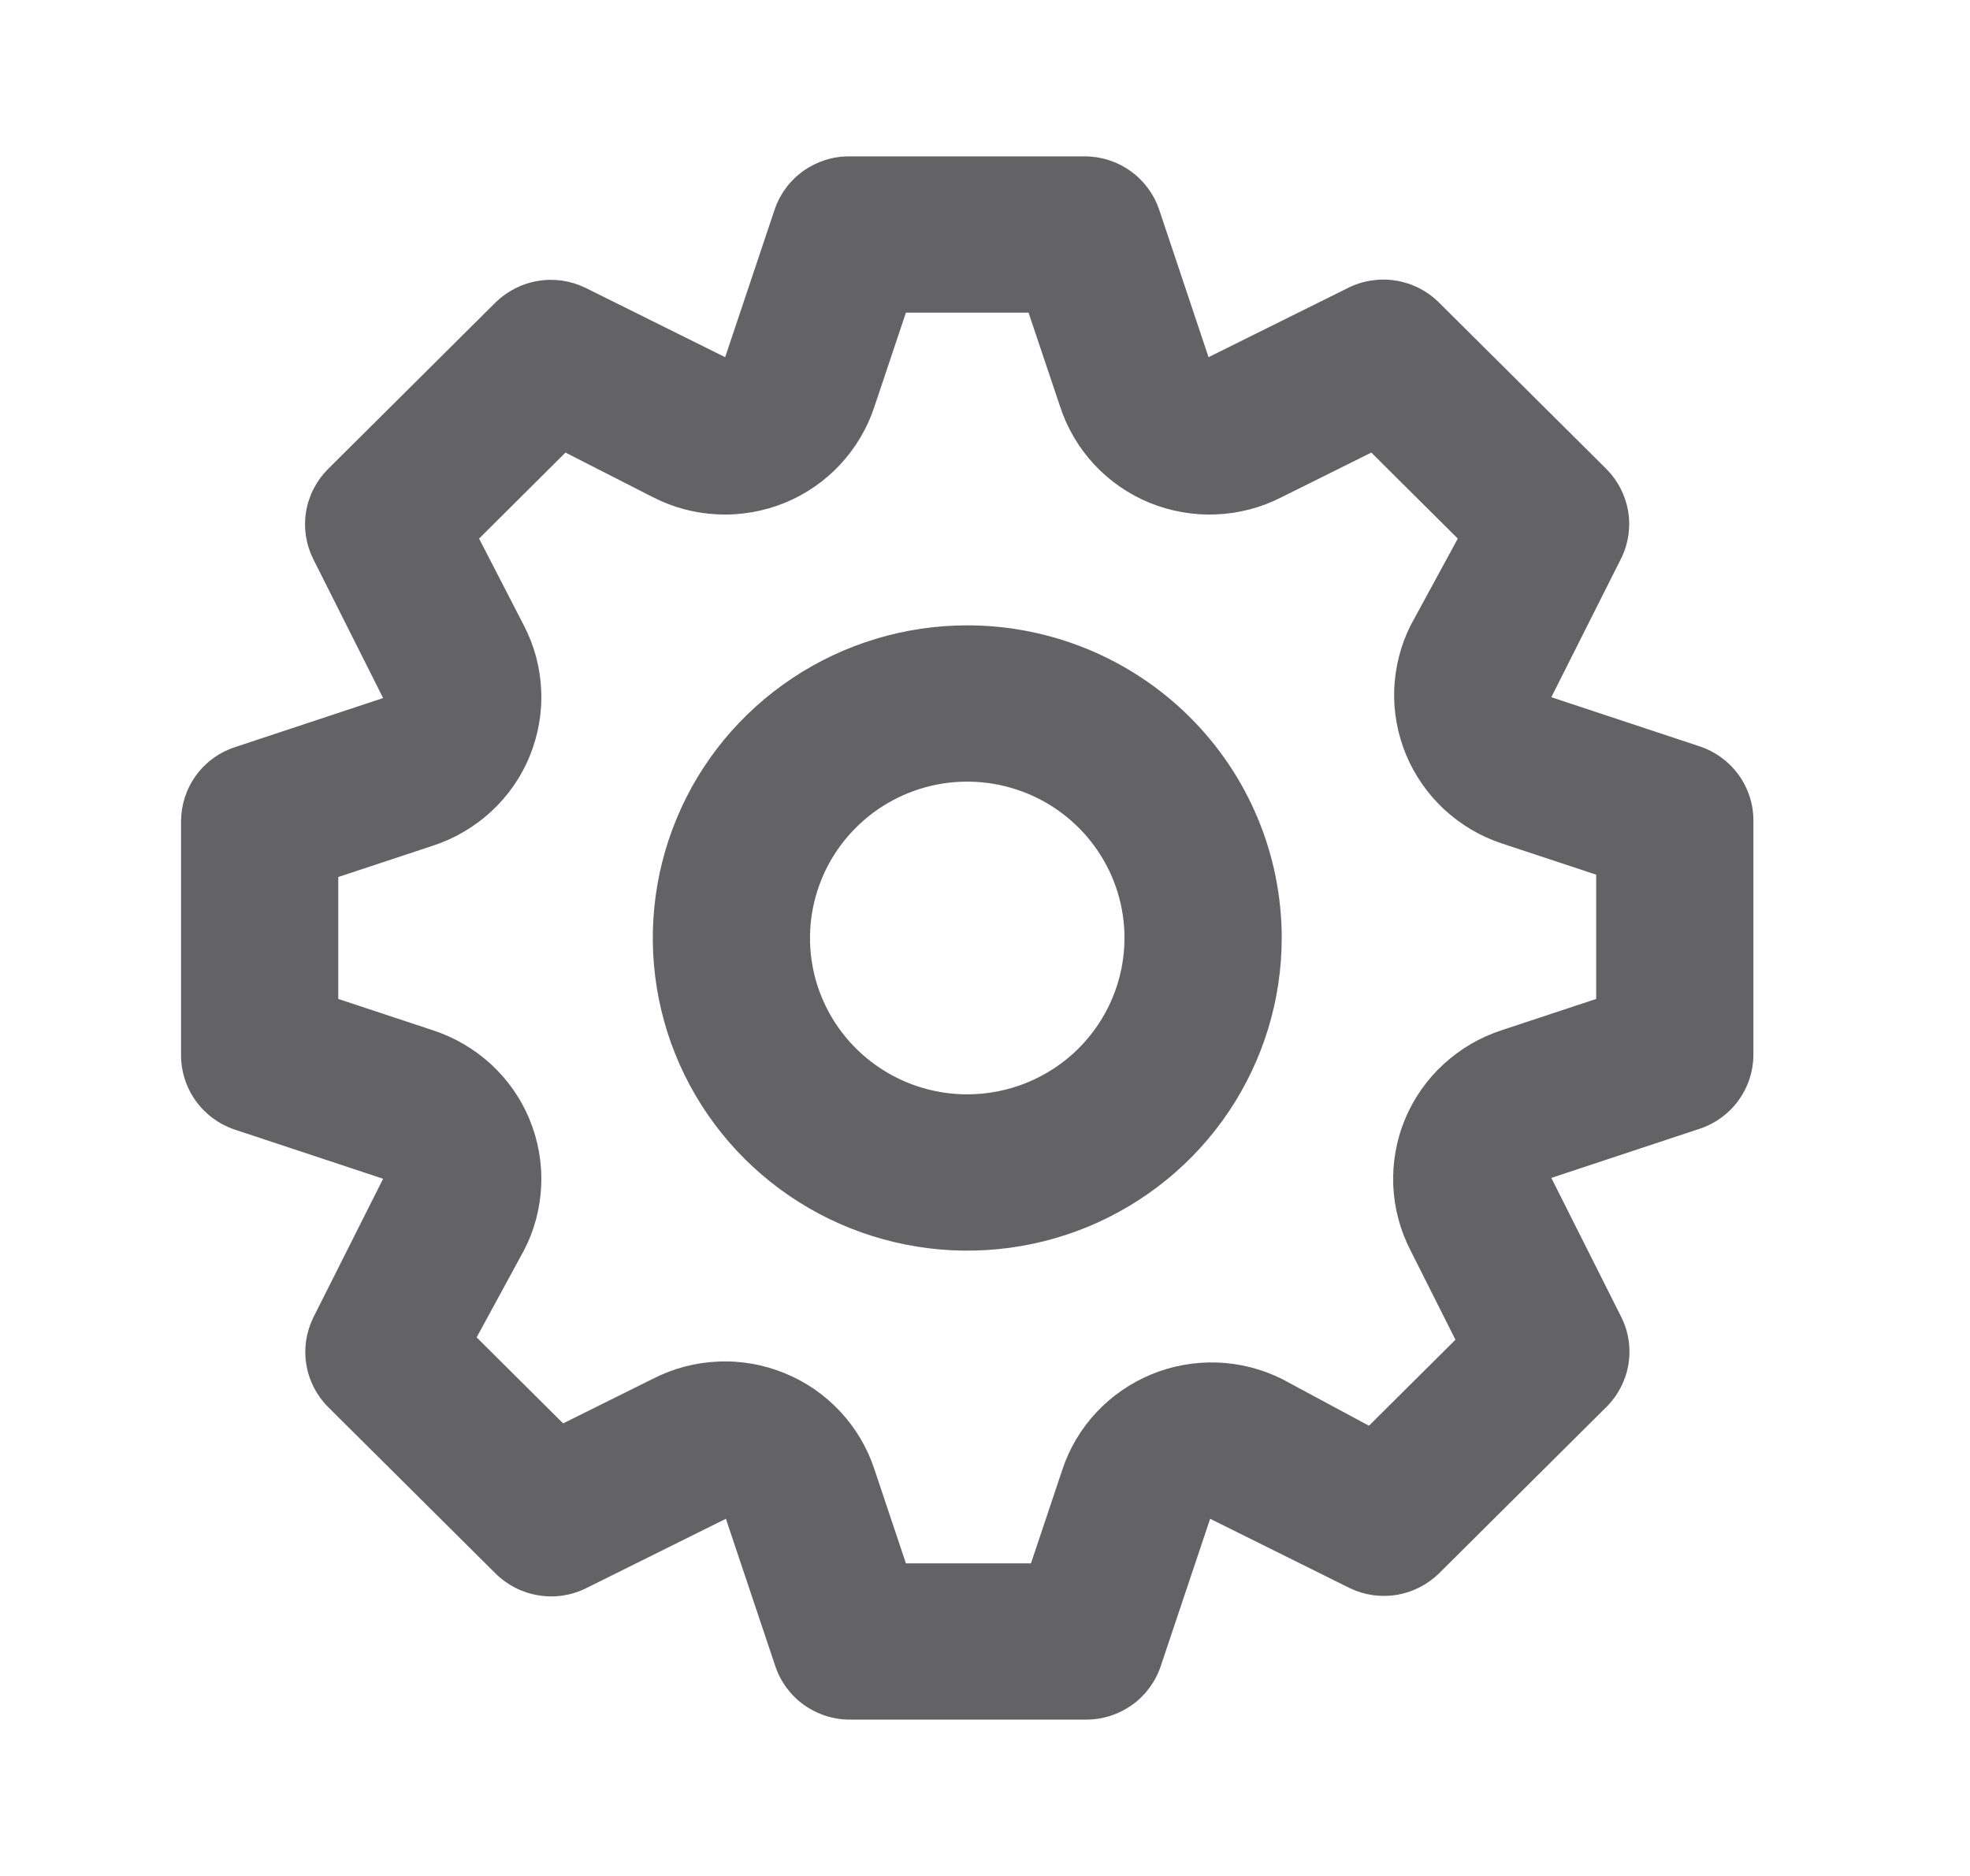 <svg width="21" height="20" viewBox="0 0 21 20" fill="#636366" xmlns="http://www.w3.org/2000/svg">
<path d="M18.121 7.958L16.537 7.433L17.283 5.95C17.359 5.795 17.384 5.62 17.356 5.45C17.327 5.28 17.246 5.123 17.124 5L15.339 3.225C15.215 3.102 15.056 3.02 14.883 2.992C14.71 2.963 14.532 2.99 14.375 3.067L12.883 3.808L12.356 2.233C12.3 2.069 12.194 1.926 12.053 1.825C11.912 1.723 11.742 1.668 11.568 1.667H9.054C8.878 1.666 8.707 1.721 8.564 1.822C8.421 1.924 8.314 2.068 8.258 2.233L7.73 3.808L6.238 3.067C6.082 2.992 5.906 2.966 5.735 2.995C5.564 3.023 5.406 3.104 5.282 3.225L3.497 5C3.374 5.123 3.291 5.282 3.263 5.454C3.234 5.626 3.261 5.802 3.338 5.958L4.084 7.442L2.5 7.967C2.335 8.022 2.191 8.127 2.089 8.268C1.987 8.408 1.932 8.577 1.93 8.75V11.25C1.93 11.425 1.985 11.595 2.087 11.737C2.189 11.879 2.334 11.986 2.5 12.042L4.084 12.567L3.338 14.05C3.263 14.205 3.237 14.38 3.266 14.55C3.294 14.72 3.375 14.878 3.497 15L5.282 16.775C5.406 16.898 5.566 16.98 5.739 17.008C5.912 17.037 6.089 17.011 6.246 16.933L7.738 16.192L8.266 17.767C8.322 17.932 8.429 18.076 8.572 18.178C8.715 18.279 8.886 18.334 9.062 18.333H11.576C11.752 18.334 11.923 18.279 12.066 18.178C12.209 18.076 12.316 17.932 12.372 17.767L12.9 16.192L14.392 16.933C14.547 17.007 14.721 17.031 14.891 17.003C15.06 16.974 15.216 16.895 15.339 16.775L17.124 15C17.248 14.877 17.33 14.718 17.359 14.546C17.387 14.374 17.361 14.198 17.283 14.042L16.537 12.558L18.121 12.033C18.286 11.978 18.43 11.873 18.532 11.732C18.634 11.592 18.69 11.423 18.691 11.25V8.75C18.692 8.575 18.637 8.405 18.535 8.263C18.432 8.121 18.288 8.014 18.121 7.958ZM17.015 10.65L16.009 10.983C15.778 11.058 15.566 11.182 15.388 11.346C15.209 11.51 15.069 11.711 14.976 11.935C14.884 12.158 14.842 12.399 14.852 12.641C14.863 12.882 14.926 13.119 15.037 13.333L15.515 14.283L14.593 15.2L13.663 14.7C13.448 14.594 13.213 14.534 12.973 14.526C12.733 14.518 12.494 14.561 12.272 14.653C12.05 14.745 11.851 14.883 11.688 15.057C11.524 15.232 11.4 15.44 11.325 15.667L10.99 16.667H9.657L9.322 15.667C9.247 15.437 9.122 15.226 8.957 15.049C8.792 14.871 8.59 14.732 8.365 14.64C8.14 14.548 7.898 14.505 7.655 14.516C7.412 14.526 7.175 14.589 6.959 14.7L6.003 15.175L5.081 14.258L5.584 13.333C5.696 13.119 5.759 12.882 5.769 12.641C5.78 12.399 5.737 12.158 5.645 11.935C5.553 11.711 5.412 11.51 5.234 11.346C5.055 11.182 4.843 11.058 4.612 10.983L3.606 10.65V9.35L4.612 9.017C4.843 8.942 5.055 8.818 5.234 8.654C5.412 8.49 5.553 8.289 5.645 8.065C5.737 7.842 5.78 7.601 5.769 7.359C5.759 7.118 5.696 6.882 5.584 6.667L5.107 5.742L6.028 4.825L6.959 5.3C7.175 5.411 7.412 5.474 7.655 5.484C7.898 5.495 8.14 5.452 8.365 5.361C8.59 5.269 8.792 5.129 8.957 4.952C9.122 4.774 9.247 4.563 9.322 4.333L9.657 3.333H10.964L11.3 4.333C11.375 4.563 11.499 4.774 11.664 4.952C11.829 5.129 12.031 5.269 12.256 5.361C12.481 5.452 12.723 5.495 12.966 5.484C13.209 5.474 13.447 5.411 13.663 5.3L14.618 4.825L15.54 5.742L15.037 6.667C14.93 6.88 14.871 7.115 14.862 7.353C14.854 7.592 14.898 7.829 14.99 8.05C15.082 8.27 15.221 8.468 15.397 8.631C15.573 8.793 15.781 8.917 16.009 8.992L17.015 9.325V10.65ZM10.311 6.667C9.648 6.667 9 6.862 8.448 7.229C7.897 7.595 7.467 8.115 7.214 8.724C6.96 9.334 6.894 10.004 7.023 10.65C7.152 11.297 7.472 11.891 7.94 12.357C8.409 12.823 9.007 13.141 9.657 13.269C10.307 13.398 10.981 13.332 11.594 13.08C12.206 12.827 12.73 12.4 13.098 11.852C13.466 11.304 13.663 10.659 13.663 10C13.663 9.116 13.31 8.268 12.681 7.643C12.052 7.018 11.2 6.667 10.311 6.667ZM10.311 11.667C9.979 11.667 9.655 11.569 9.38 11.386C9.104 11.203 8.889 10.942 8.762 10.638C8.635 10.333 8.602 9.998 8.667 9.675C8.732 9.352 8.891 9.055 9.126 8.822C9.36 8.588 9.659 8.43 9.984 8.365C10.309 8.301 10.646 8.334 10.952 8.46C11.258 8.586 11.52 8.8 11.704 9.074C11.889 9.348 11.987 9.67 11.987 10C11.987 10.442 11.81 10.866 11.496 11.179C11.182 11.491 10.755 11.667 10.311 11.667Z" fill="#636366"/>
</svg>

